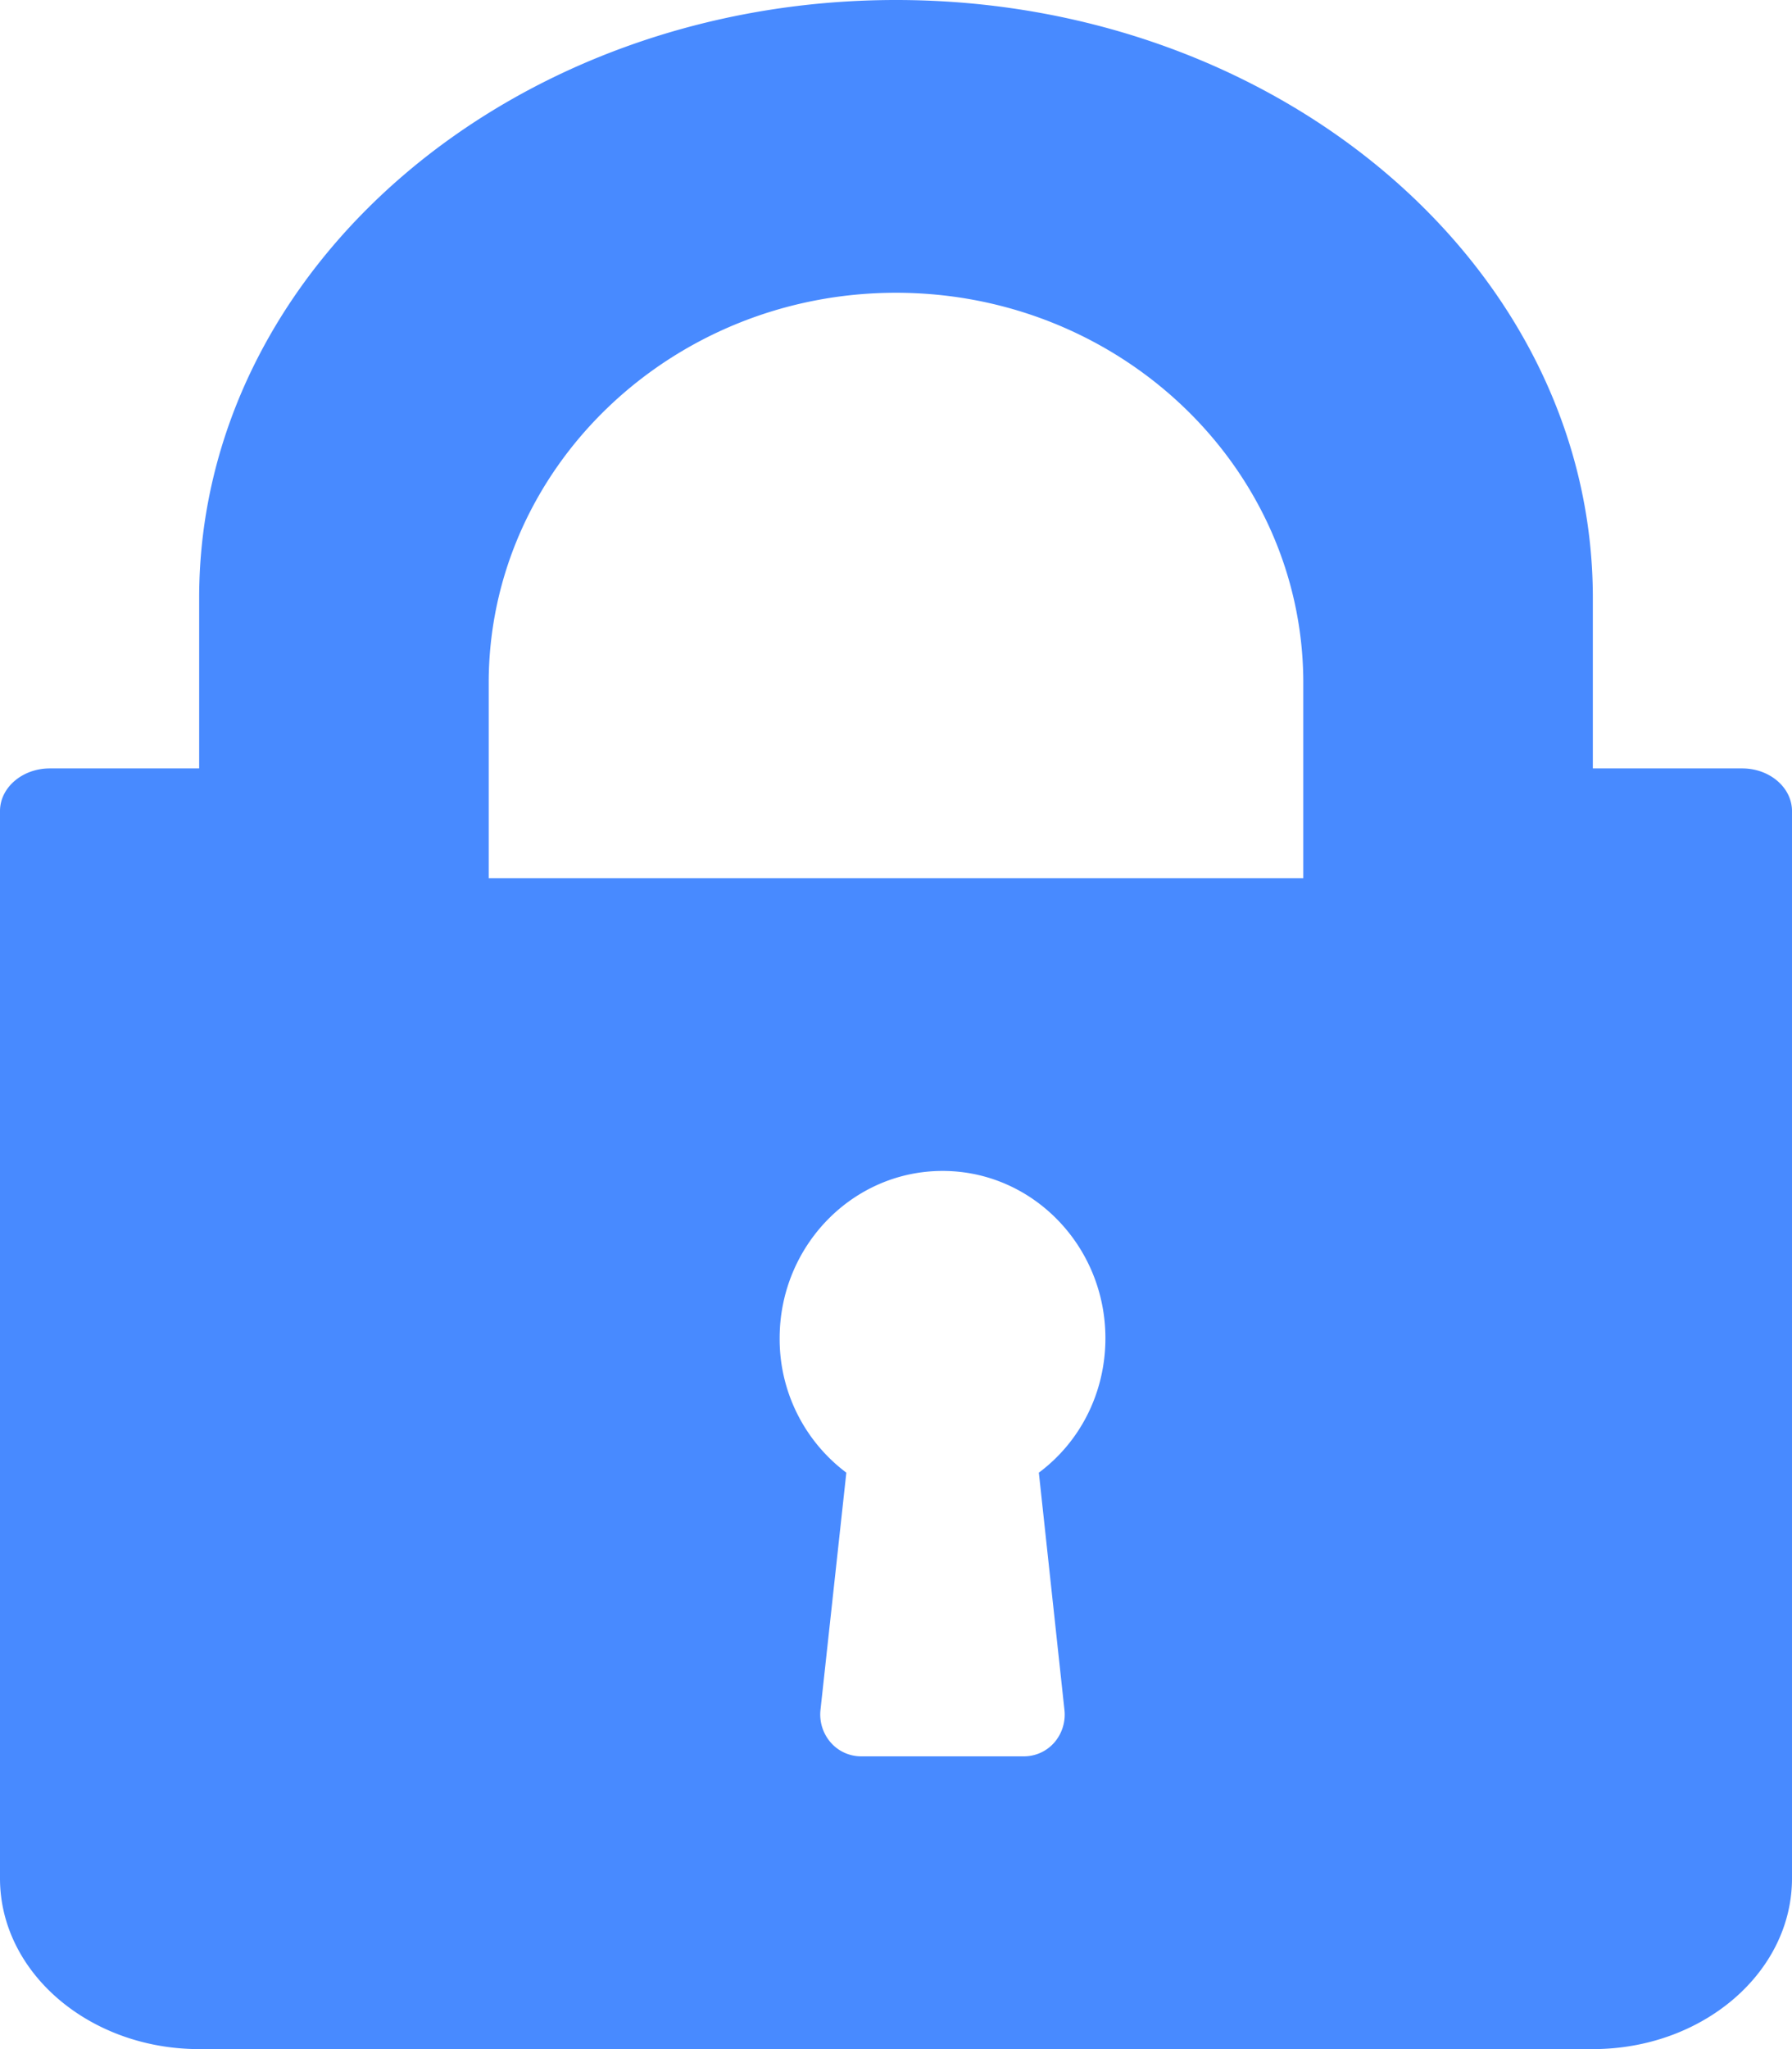 <svg xmlns="http://www.w3.org/2000/svg" width="14" height="16" viewBox="0 0 14 16">
    <path fill="#488AFF" fill-rule="nonzero" d="M13.611 6h-1.167V4.667C12.444 2.093 10.002 0 7 0S1.556 2.093 1.556 4.667V6H.389C.174 6 0 6.15 0 6.333v8.334C0 15.402.698 16 1.556 16h10.888c.858 0 1.556-.598 1.556-1.333V6.333C14 6.15 13.826 6 13.611 6zm-5.295 7.352a.333.333 0 0 1-.079.254.315.315 0 0 1-.237.108H6.727a.315.315 0 0 1-.237-.108.333.333 0 0 1-.08-.254l.202-1.853a1.303 1.303 0 0 1-.521-1.05c0-.72.57-1.306 1.273-1.306.702 0 1.272.586 1.272 1.306 0 .422-.194.807-.52 1.05l.2 1.853zm1.866-6.495H3.818V5.333c0-1.68 1.428-3.047 3.182-3.047s3.182 1.367 3.182 3.047v1.524z"/>
</svg>
